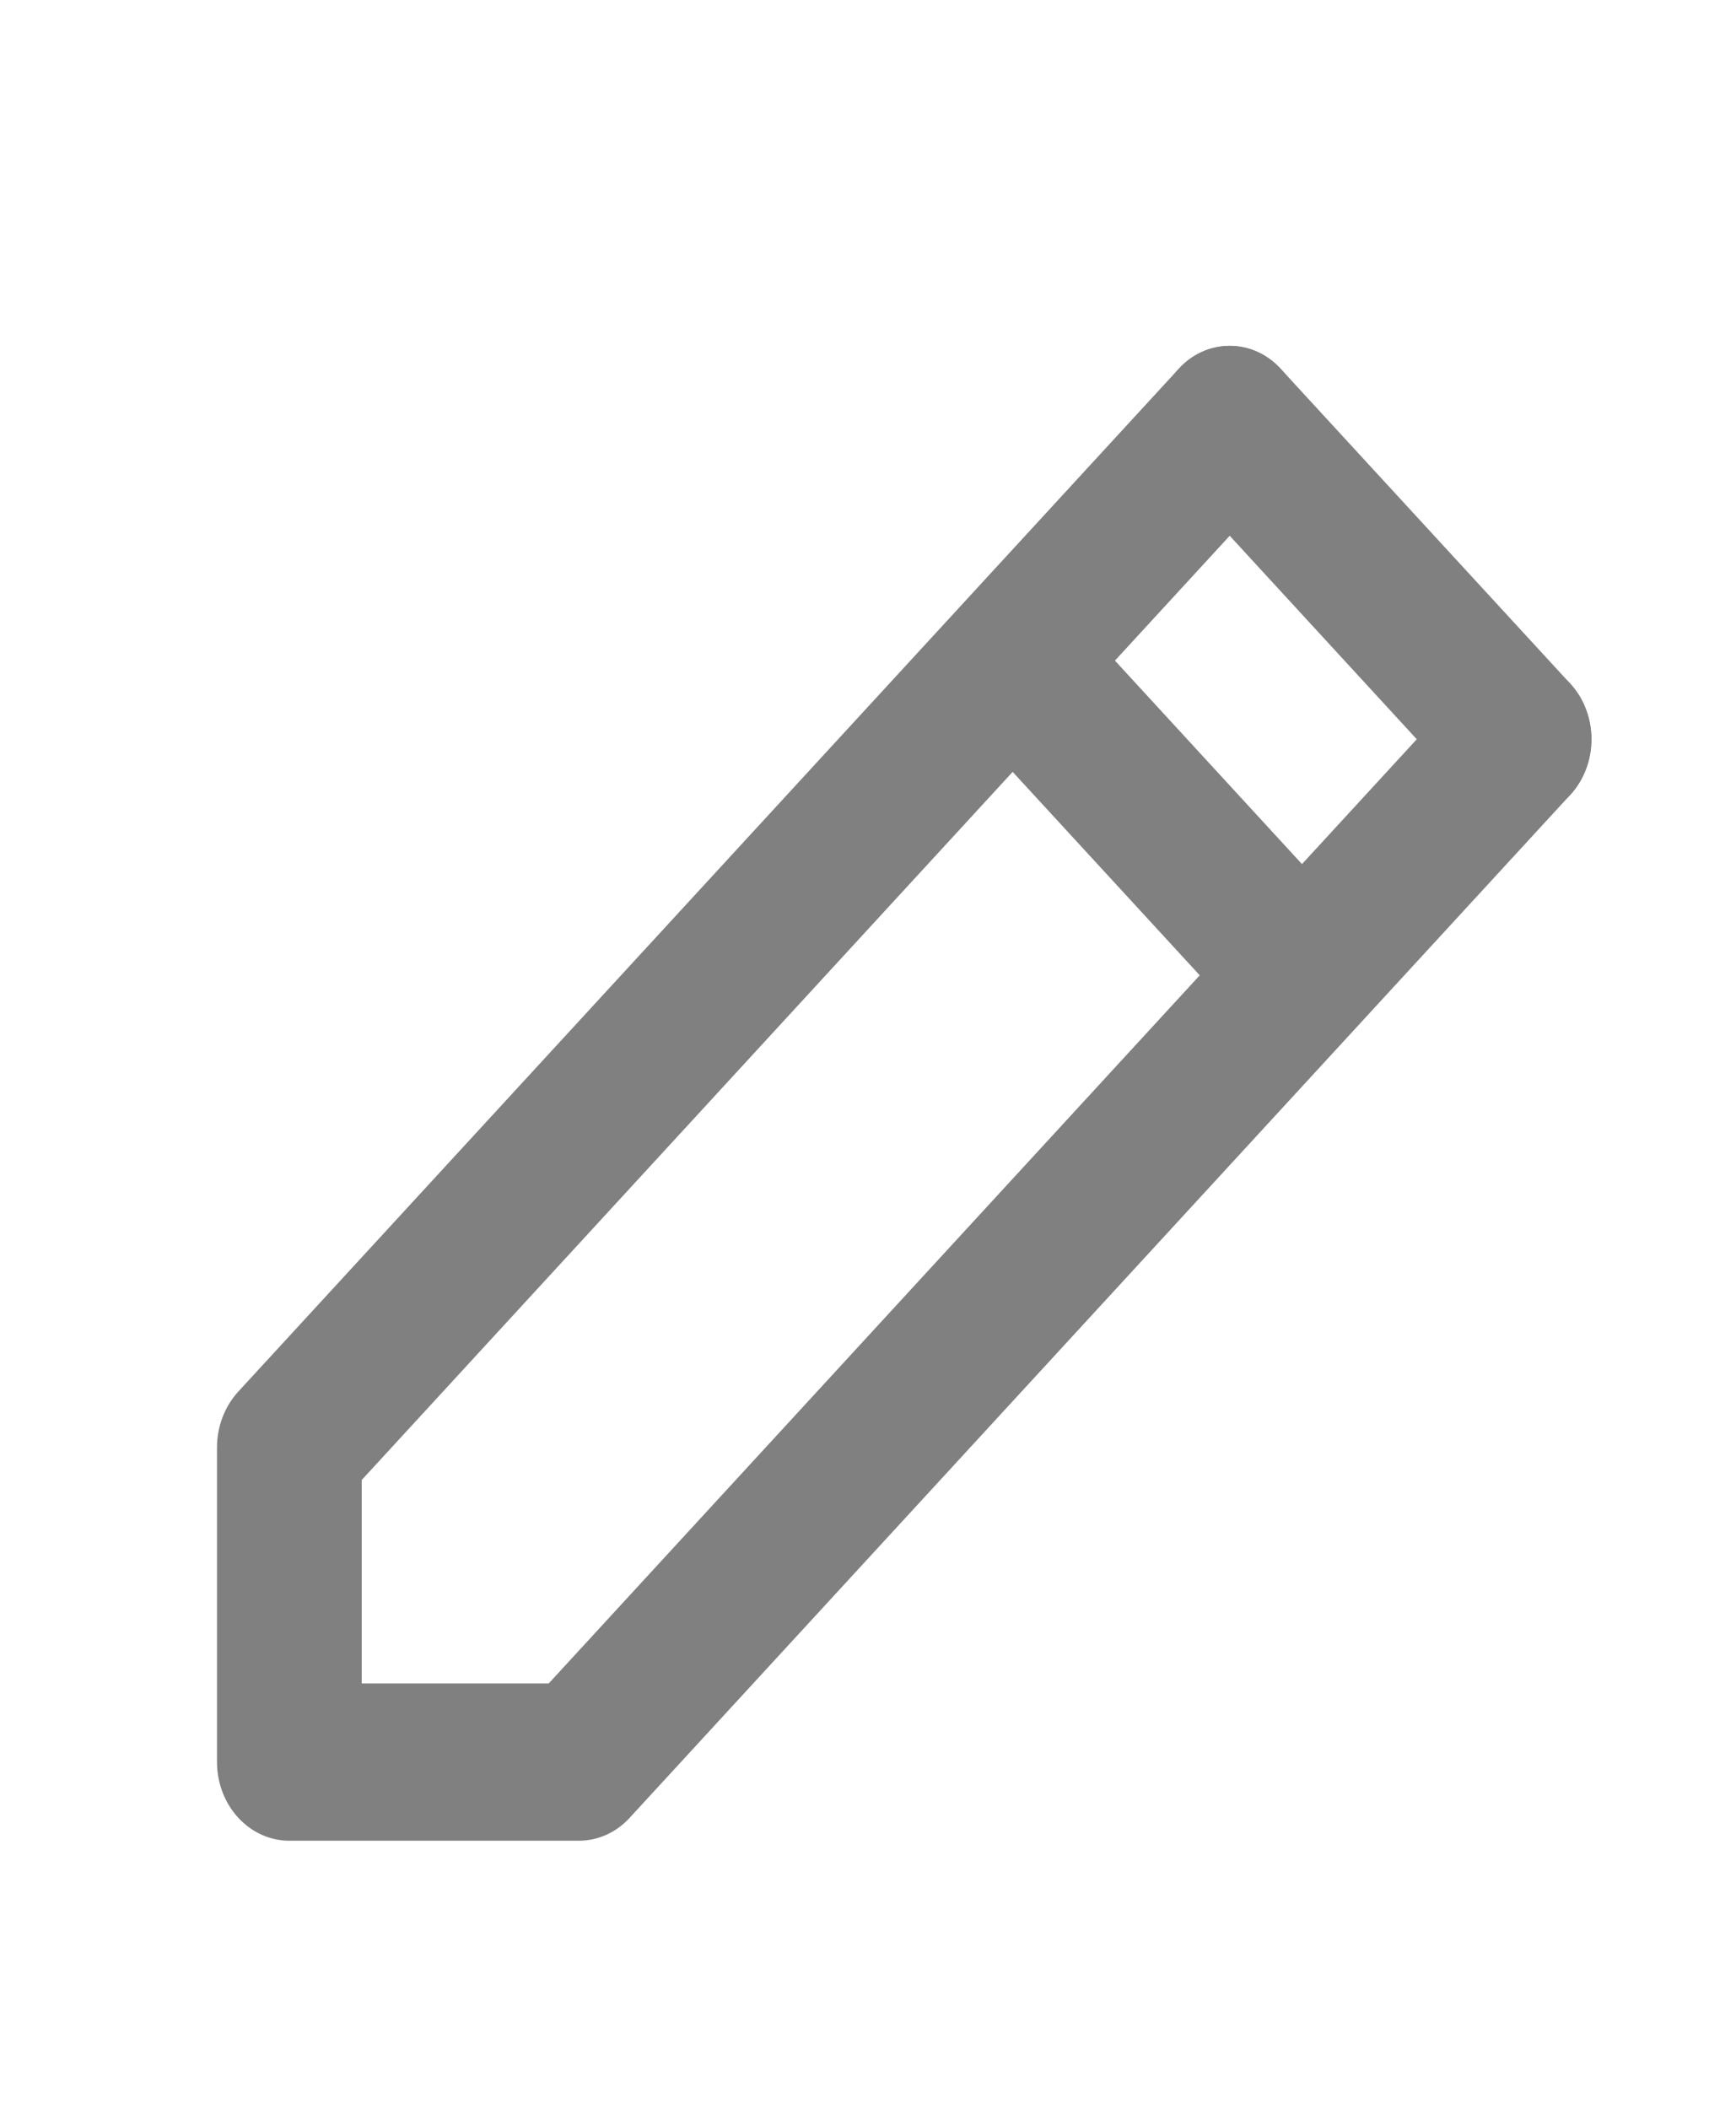 <svg width="14" height="17" viewBox="0 0 14 17" fill="none" xmlns="http://www.w3.org/2000/svg">
<g clip-path="url(#clip0_2240_3284)">
<path fill-rule="evenodd" clip-rule="evenodd" d="M12.663 5.511C12.891 5.759 12.891 6.16 12.663 6.408L5.079 14.653C4.97 14.773 4.822 14.839 4.667 14.839L2.334 14.839C2.179 14.839 2.031 14.773 1.921 14.653C1.812 14.535 1.75 14.373 1.75 14.205L1.75 11.668C1.75 11.5 1.812 11.338 1.921 11.219L9.505 2.974C9.732 2.726 10.102 2.726 10.329 2.974C10.557 3.222 10.557 3.623 10.329 3.871L2.917 11.931L2.917 13.571L4.425 13.571L11.838 5.511C12.066 5.263 12.435 5.263 12.663 5.511Z" fill="#808080"/>
<path fill-rule="evenodd" clip-rule="evenodd" d="M9.505 2.974C9.732 2.726 10.102 2.726 10.329 2.974L12.663 5.511C12.891 5.759 12.891 6.16 12.663 6.408C12.435 6.656 12.066 6.656 11.838 6.408L9.505 3.871C9.277 3.623 9.277 3.222 9.505 2.974Z" fill="#808080"/>
<path fill-rule="evenodd" clip-rule="evenodd" d="M10.088 8.311L7.754 5.774L8.579 4.877L10.912 7.414L10.088 8.311Z" fill="#808080"/>
</g>
<defs>
<clipPath id="clip0_2240_3284">
<rect width="14" height="15.223" fill="white" transform="translate(0 0.885)"/>
</clipPath>
</defs>
</svg>
